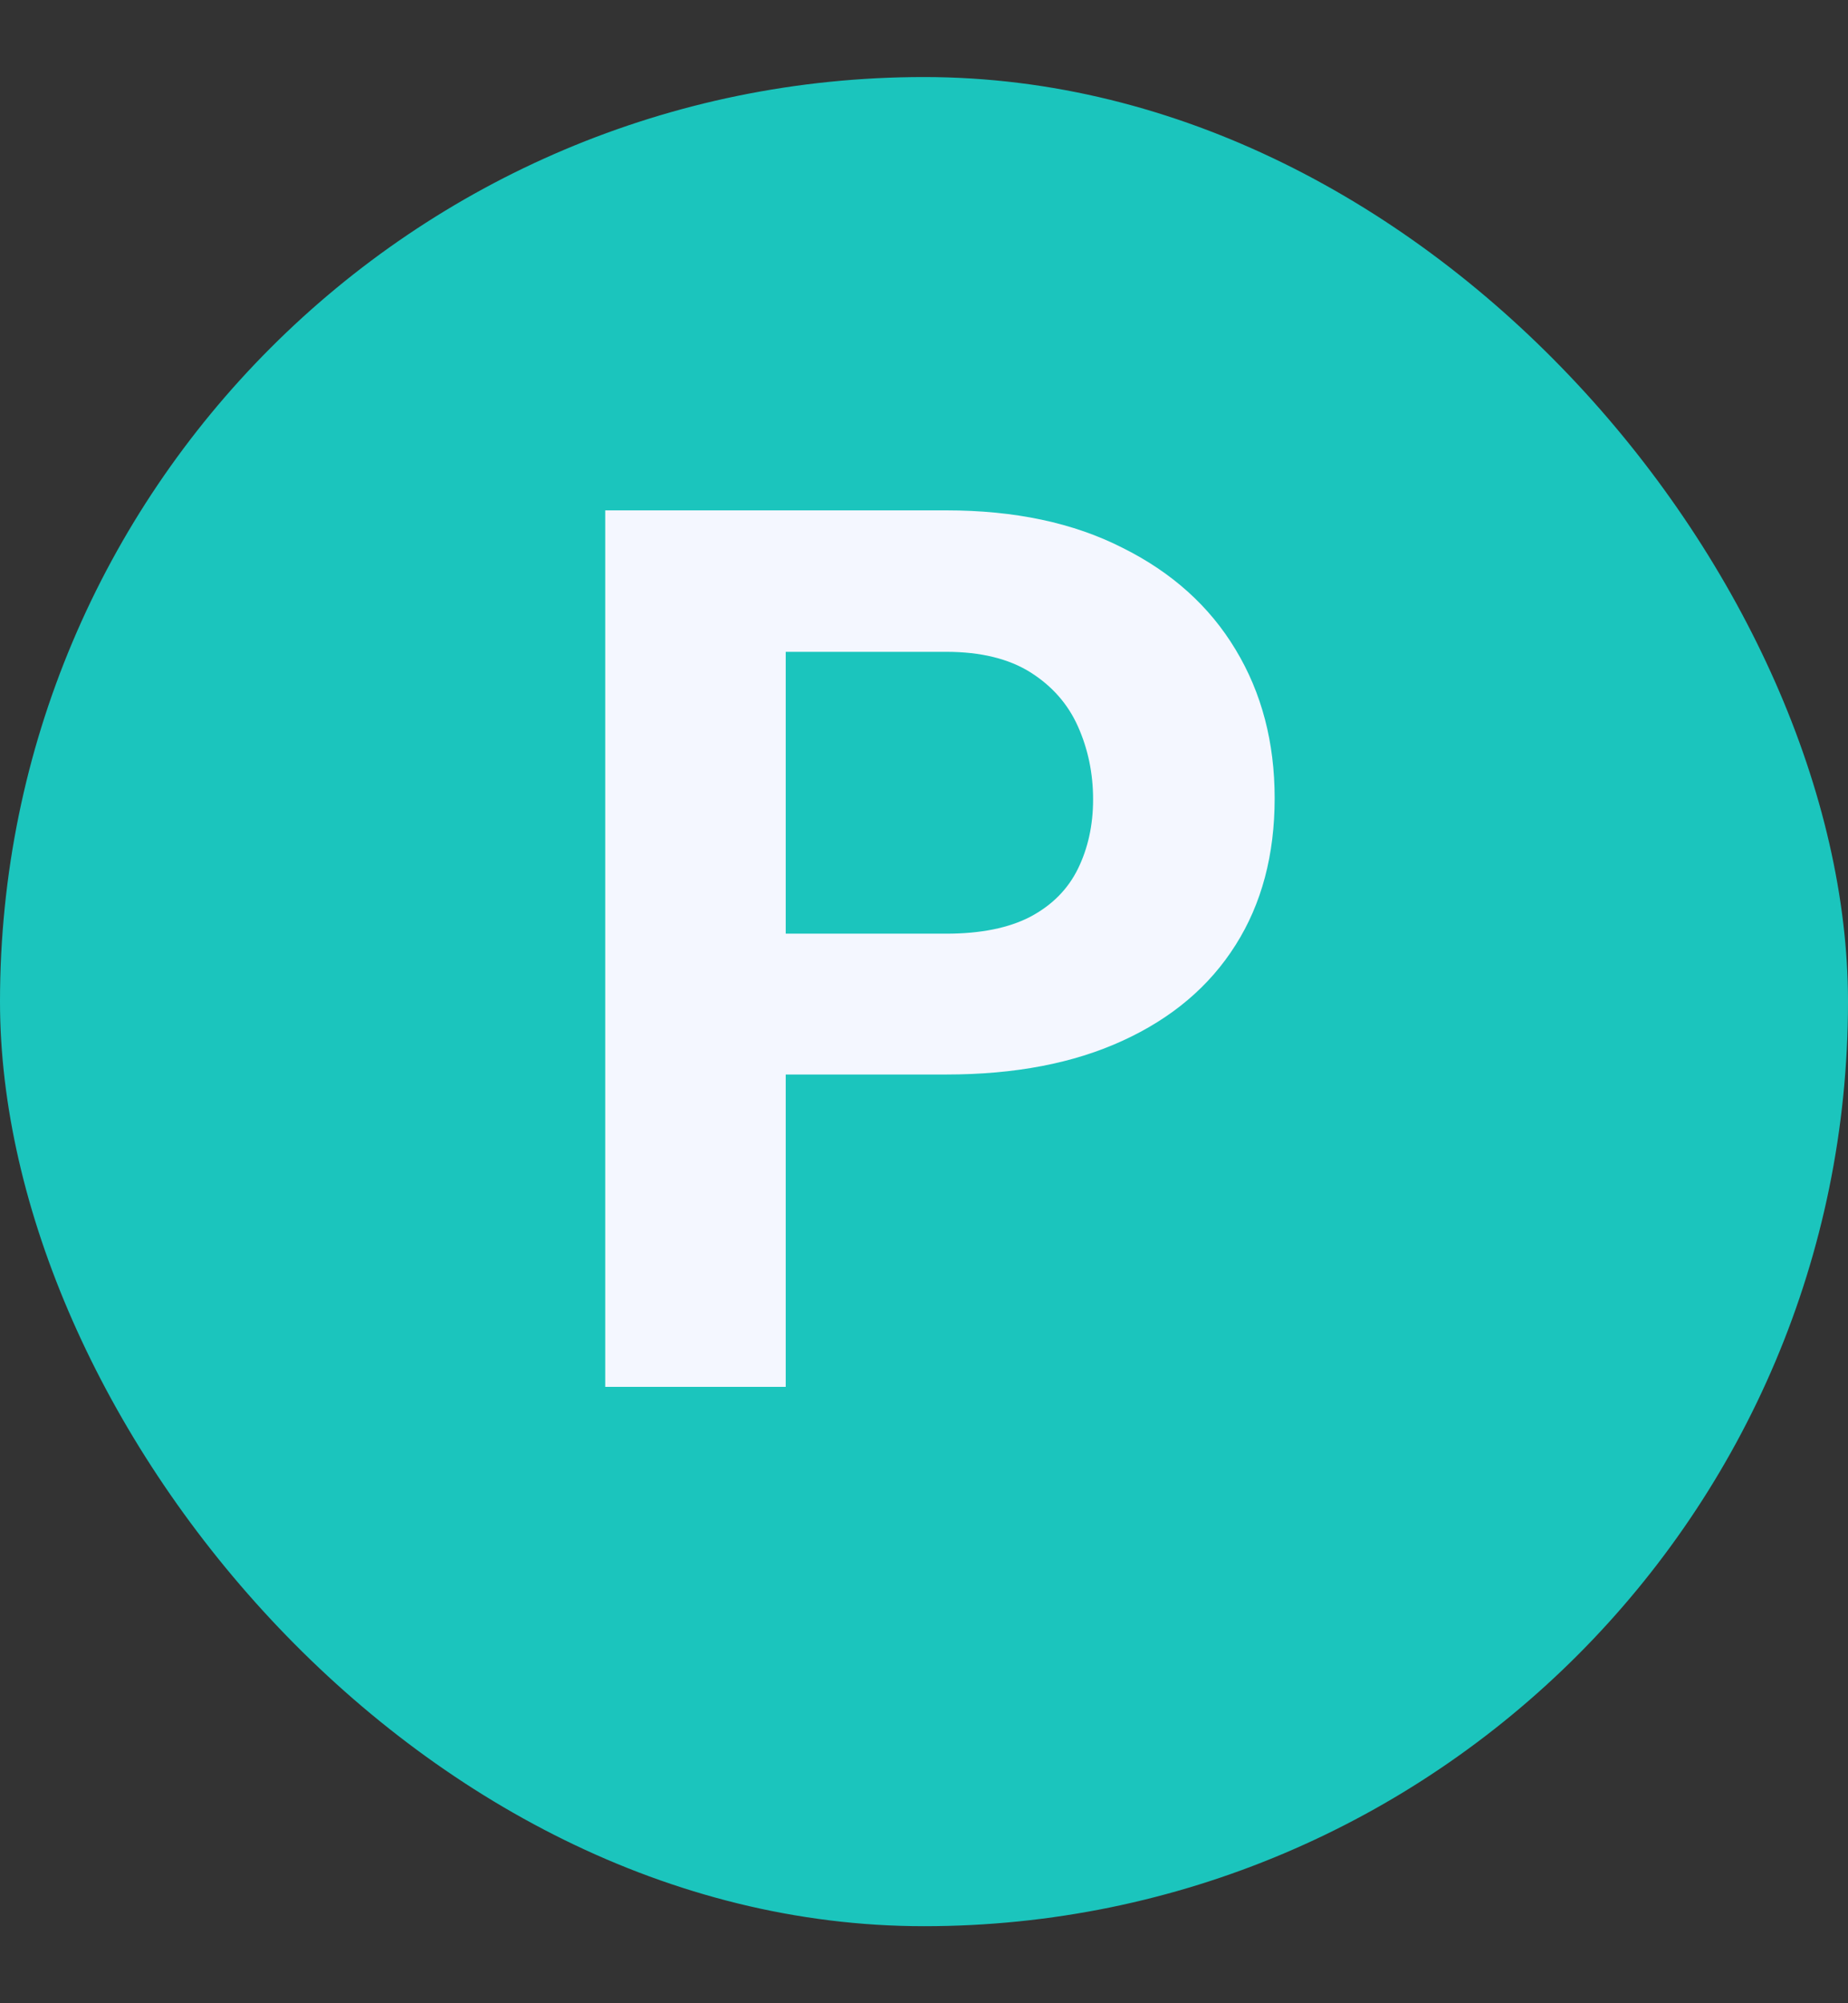 <svg width="12" height="13" viewBox="0 0 12 13" fill="none" xmlns="http://www.w3.org/2000/svg">
<rect x="0" y="0" width="12" height="13" fill="#333333" stroke="none"/>
<rect y="0.5" width="12" height="12" rx="6" fill="#1BC5BD"/>
<path d="M6.145 6.973H4.695V6.059H6.145C6.368 6.059 6.551 6.022 6.691 5.949C6.832 5.874 6.935 5.77 7 5.637C7.065 5.504 7.098 5.354 7.098 5.188C7.098 5.018 7.065 4.861 7 4.715C6.935 4.569 6.832 4.452 6.691 4.363C6.551 4.275 6.368 4.23 6.145 4.23H5.102V9H3.93V3.312H6.145C6.59 3.312 6.971 3.393 7.289 3.555C7.609 3.714 7.854 3.934 8.023 4.215C8.193 4.496 8.277 4.818 8.277 5.18C8.277 5.547 8.193 5.865 8.023 6.133C7.854 6.401 7.609 6.608 7.289 6.754C6.971 6.9 6.59 6.973 6.145 6.973Z" fill="#F4F7FF"/>
</svg>
